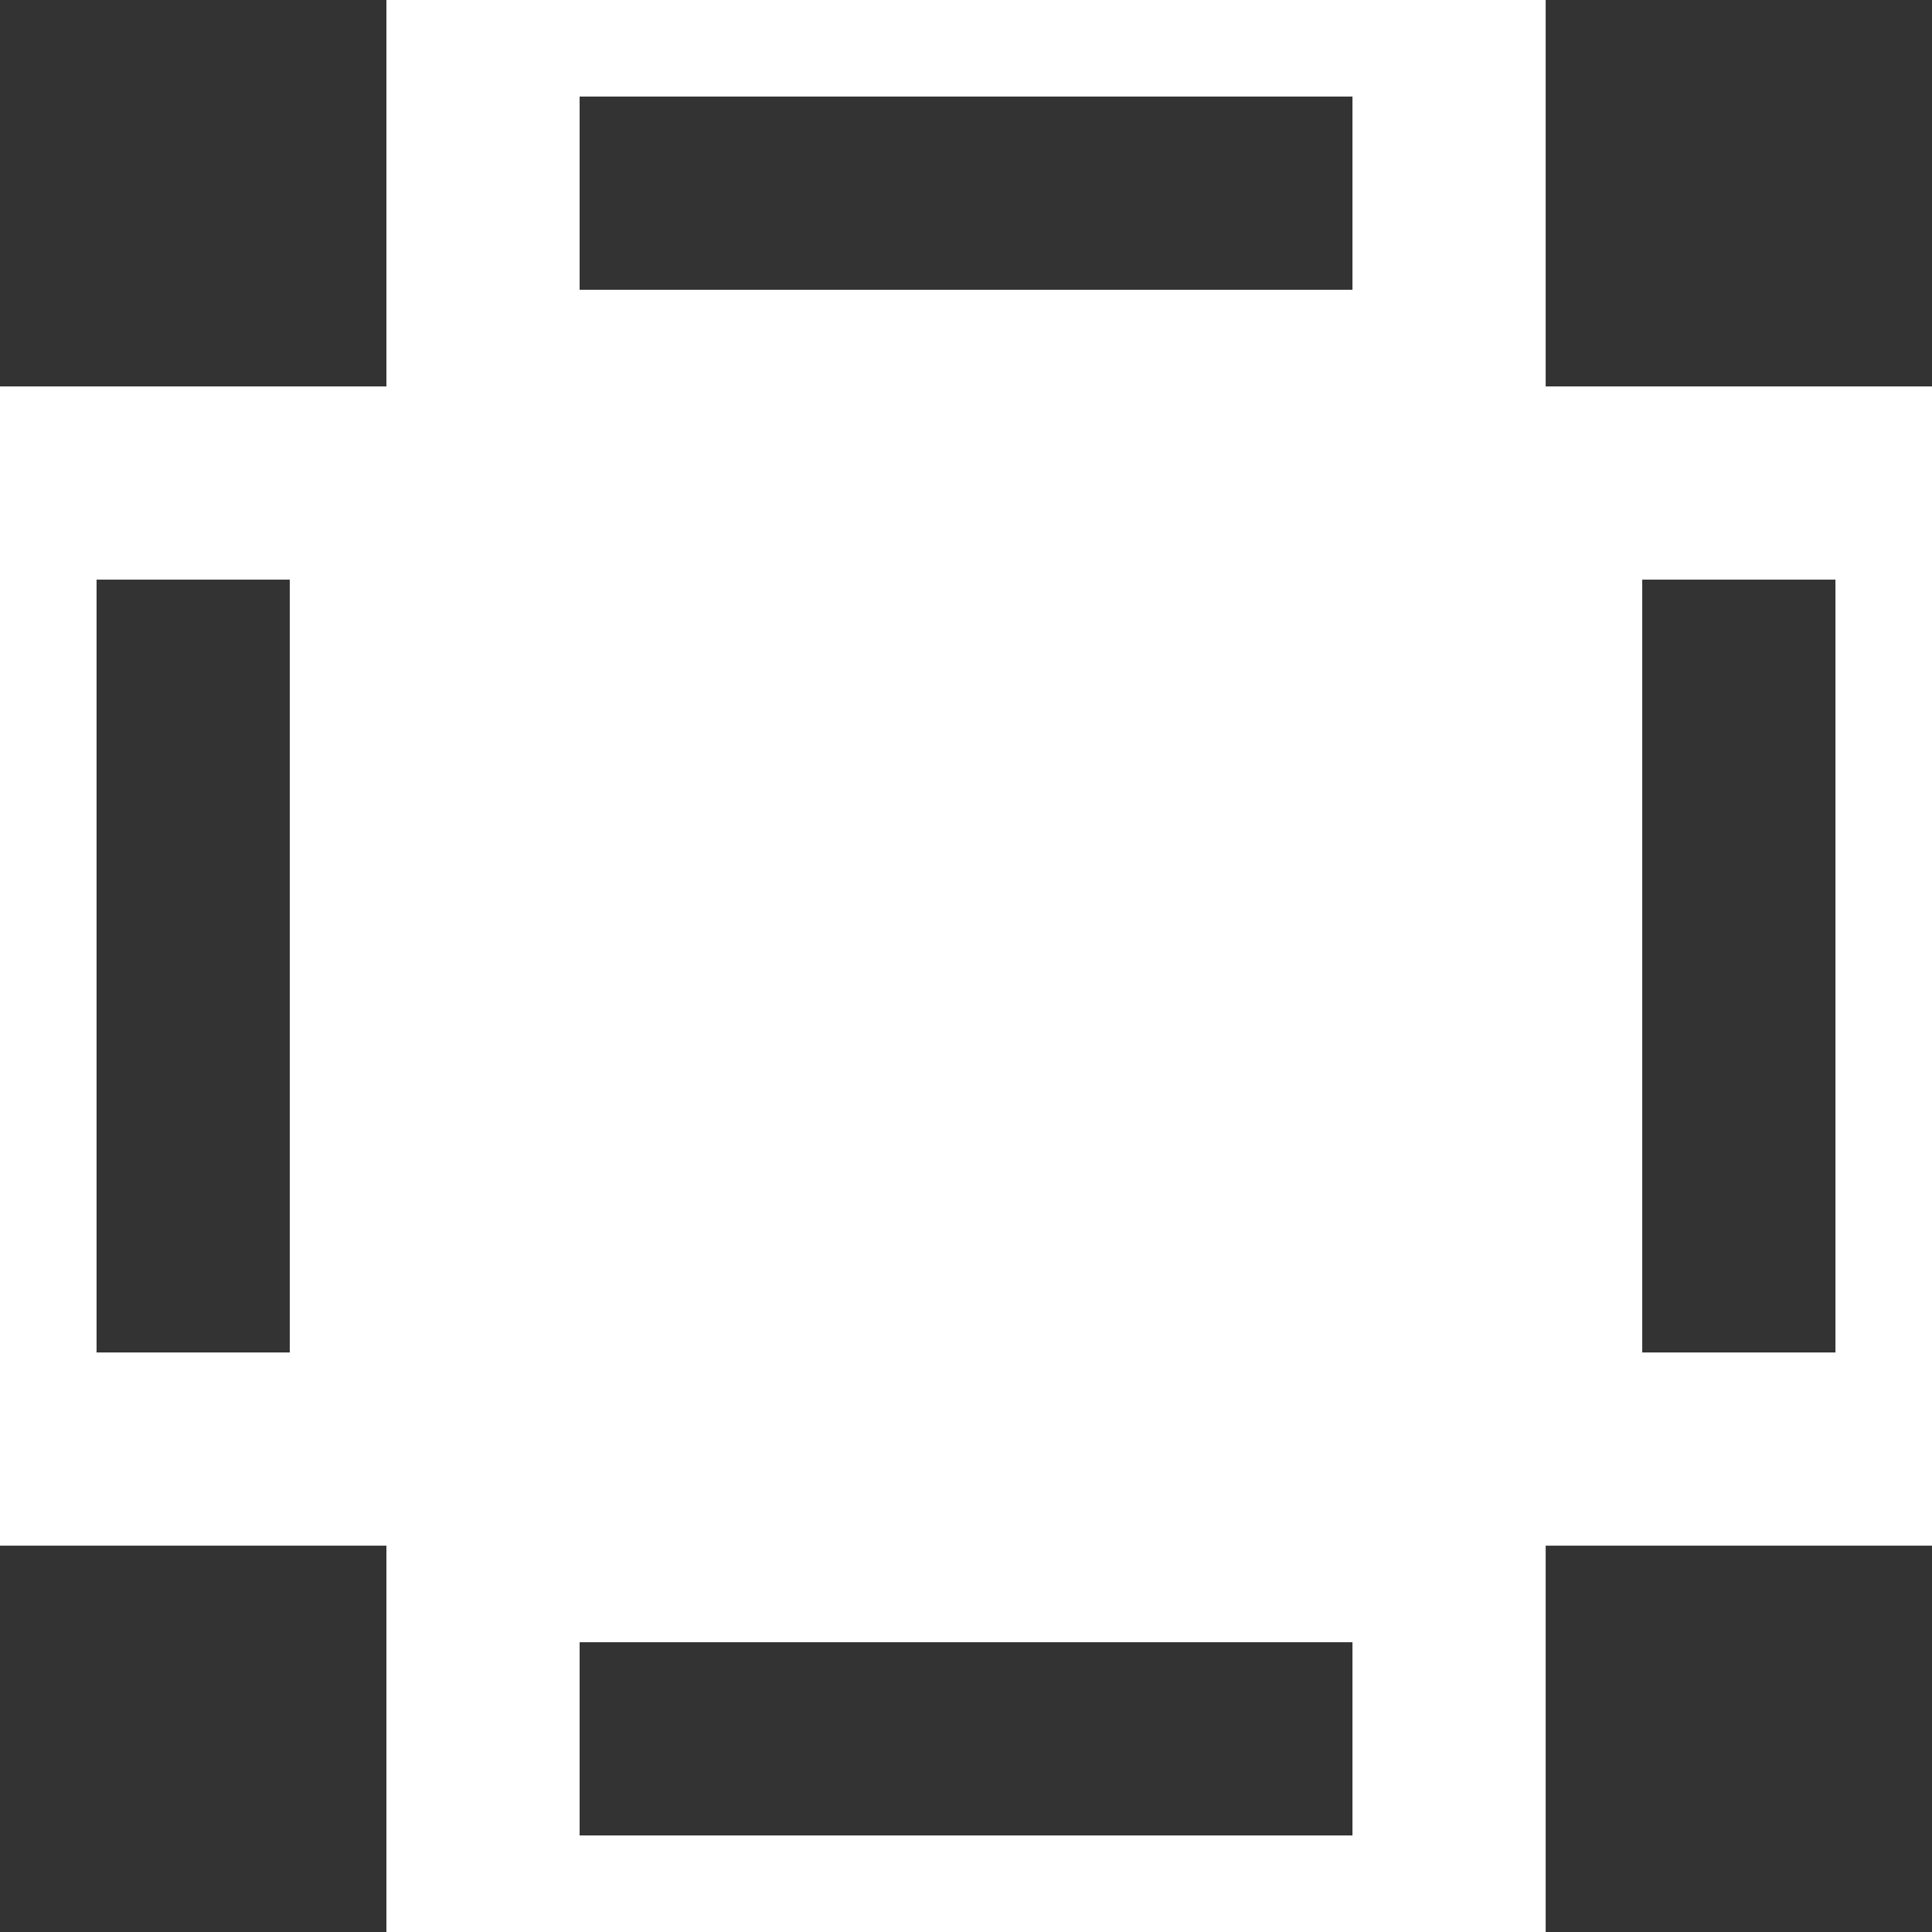 <svg xmlns="http://www.w3.org/2000/svg" width="21.189" height="21.189" viewBox="0 0 21.189 21.189">
  <g id="text_area" transform="translate(-116.67 -46.668)">
    <path id="Path_175" data-name="Path 175" d="M490,420h4.238v4.238H490Z" transform="translate(-356.378 -356.38)" fill="#333"/>
    <path id="Path_176" data-name="Path 176" d="M116.67,420h4.238v4.238H116.67Z" transform="translate(0 -356.38)" fill="#333"/>
    <path id="Path_177" data-name="Path 177" d="M490,46.668h4.238v4.238H490Z" transform="translate(-356.378)" fill="#333"/>
    <path id="Path_178" data-name="Path 178" d="M116.67,46.668h4.238v4.238H116.67Z" fill="#333"/>
    <path id="Path_179" data-name="Path 179" d="M256.67,443.33h8.476v2.119H256.67Z" transform="translate(-133.643 -378.651)" fill="#333"/>
    <path id="Path_180" data-name="Path 180" d="M256.67,70h8.476v2.119H256.67Z" transform="translate(-133.643 -22.273)" fill="#333"/>
    <path id="Path_181" data-name="Path 181" d="M140,186.67h2.119v8.476H140Z" transform="translate(-22.271 -133.645)" fill="#333"/>
    <path id="Path_182" data-name="Path 182" d="M513.33,186.67h2.119v8.476H513.33Z" transform="translate(-378.649 -133.645)" fill="#333"/>
  </g>
</svg>
